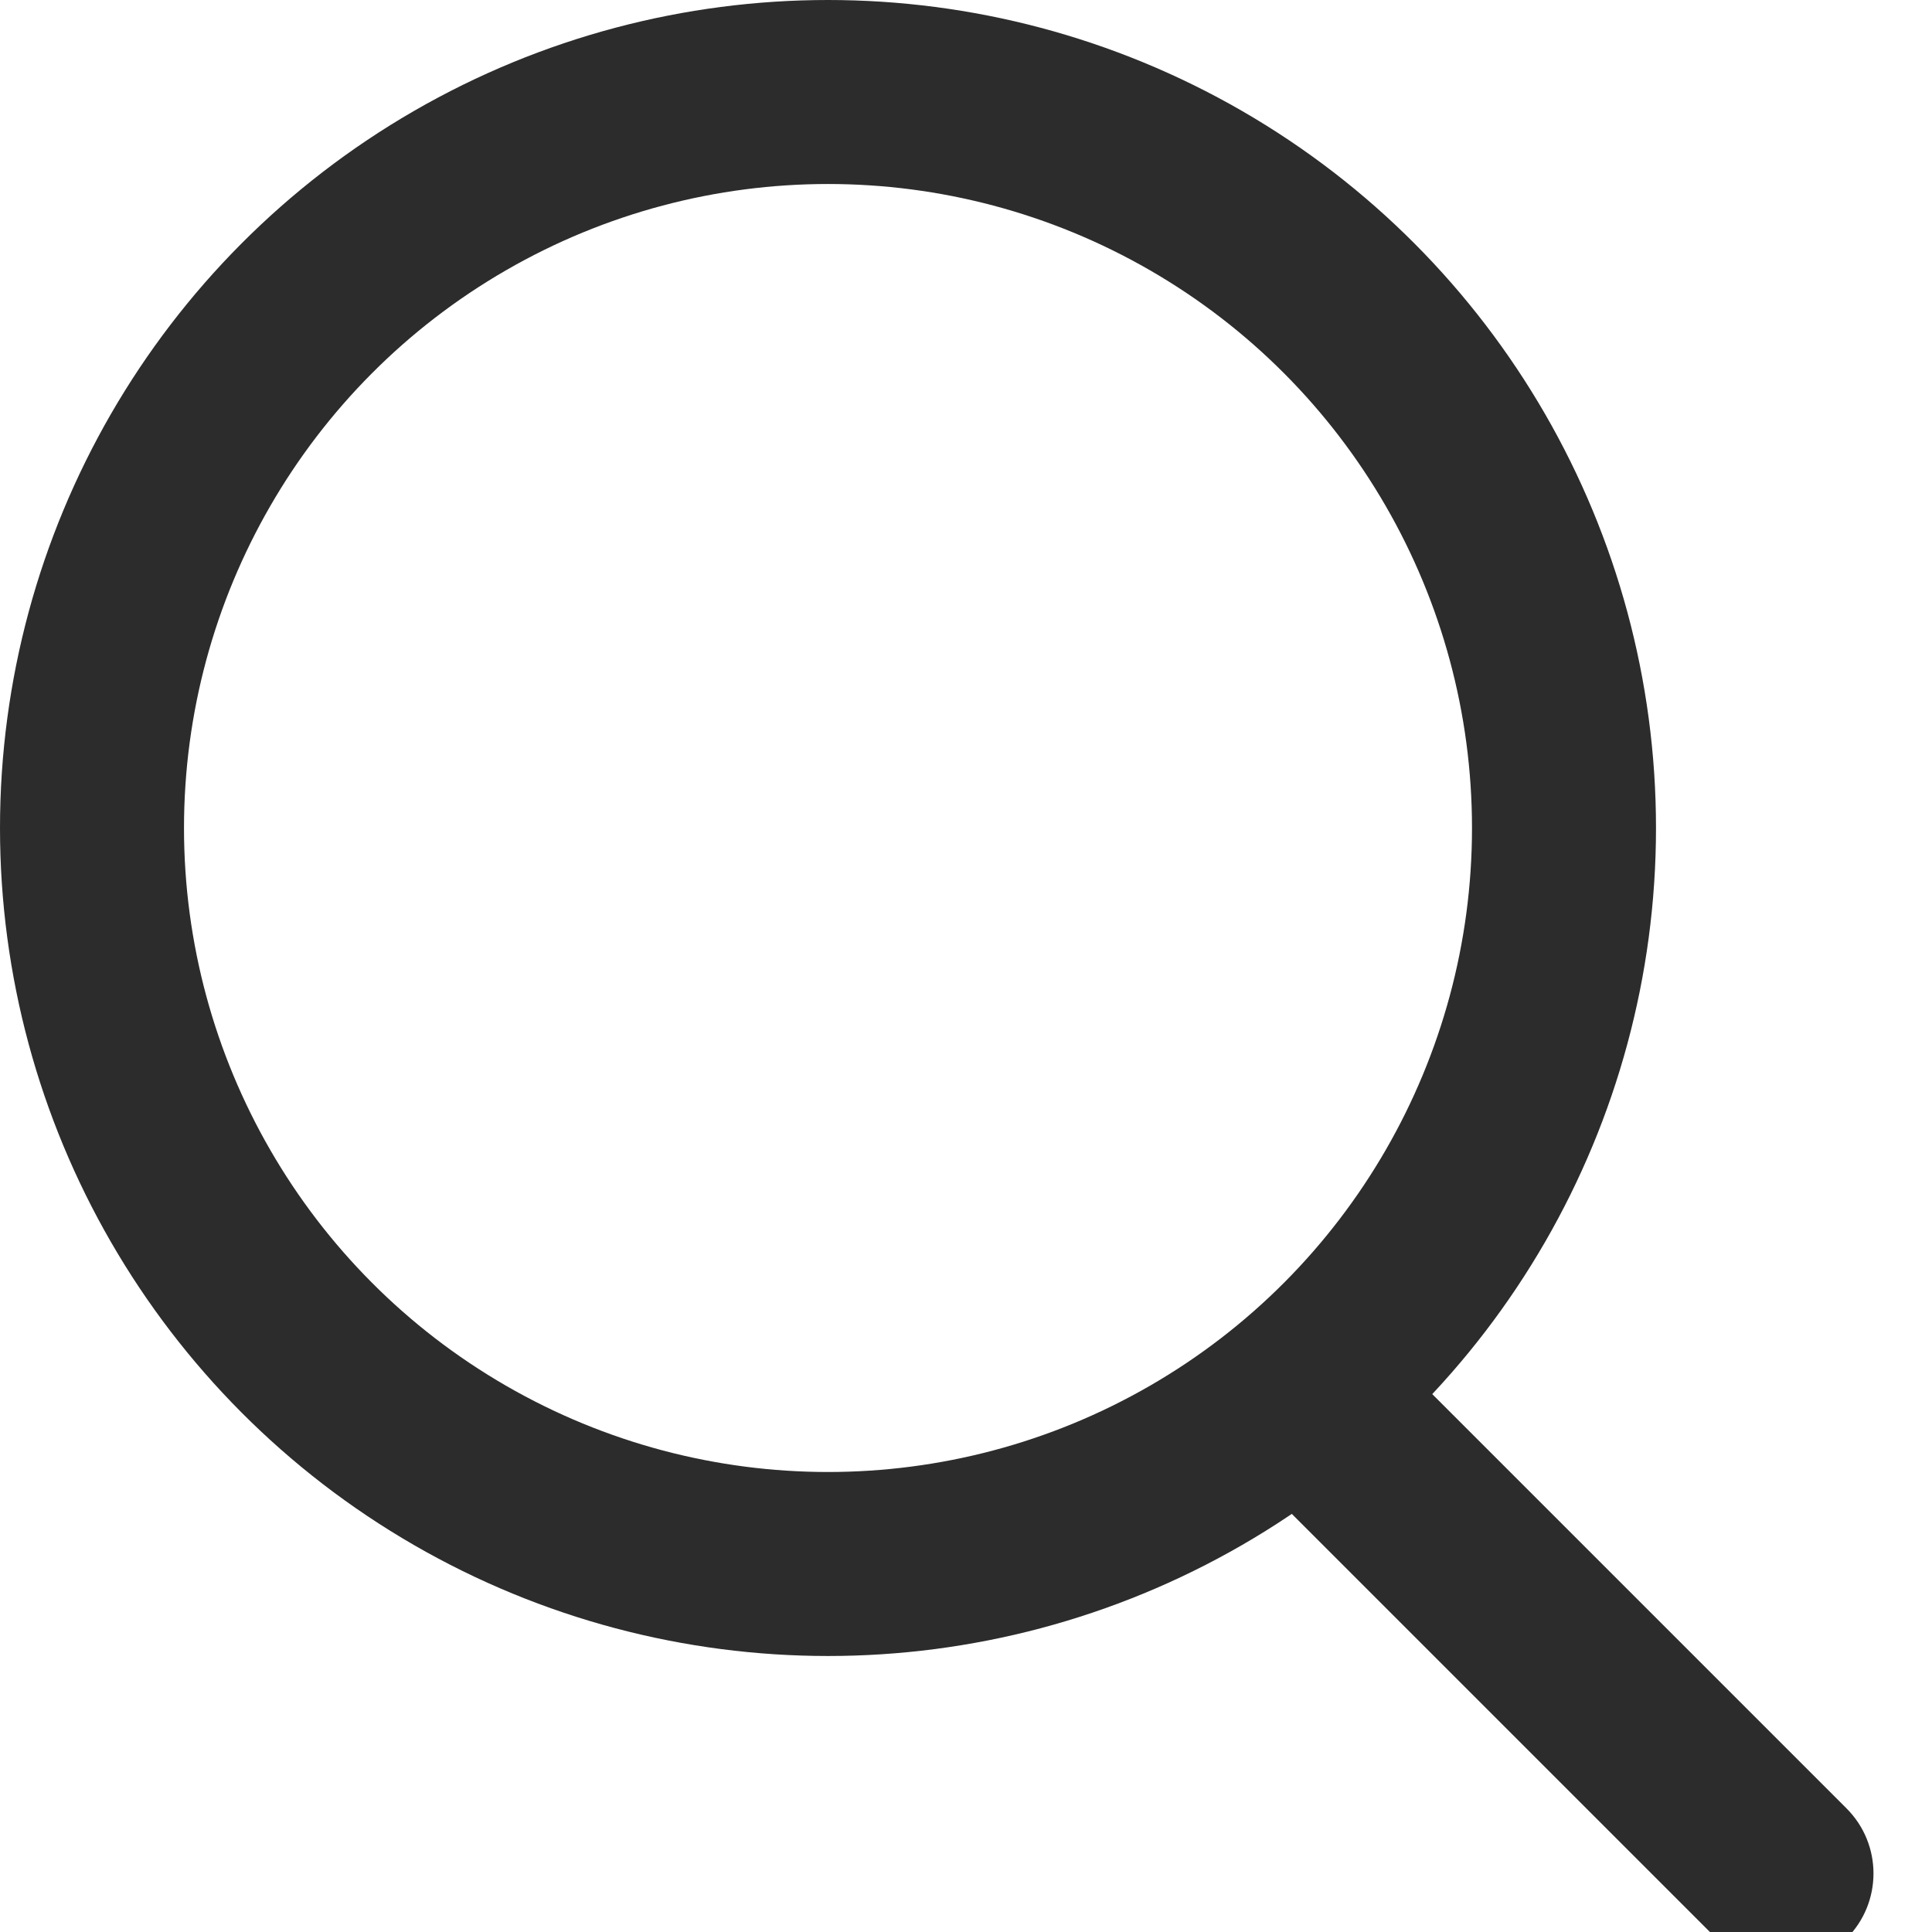 <svg width="21px" height="21px" fill="none" xmlns="http://www.w3.org/2000/svg">
  <circle cx="9" cy="9" r="8" stroke="#2C2C2C" stroke-width="2"/>
  <rect x="13" y="15.414" width="2" height="9" rx="1" transform="rotate(-45 13 15.414)" fill="#2C2C2C"/>
</svg>